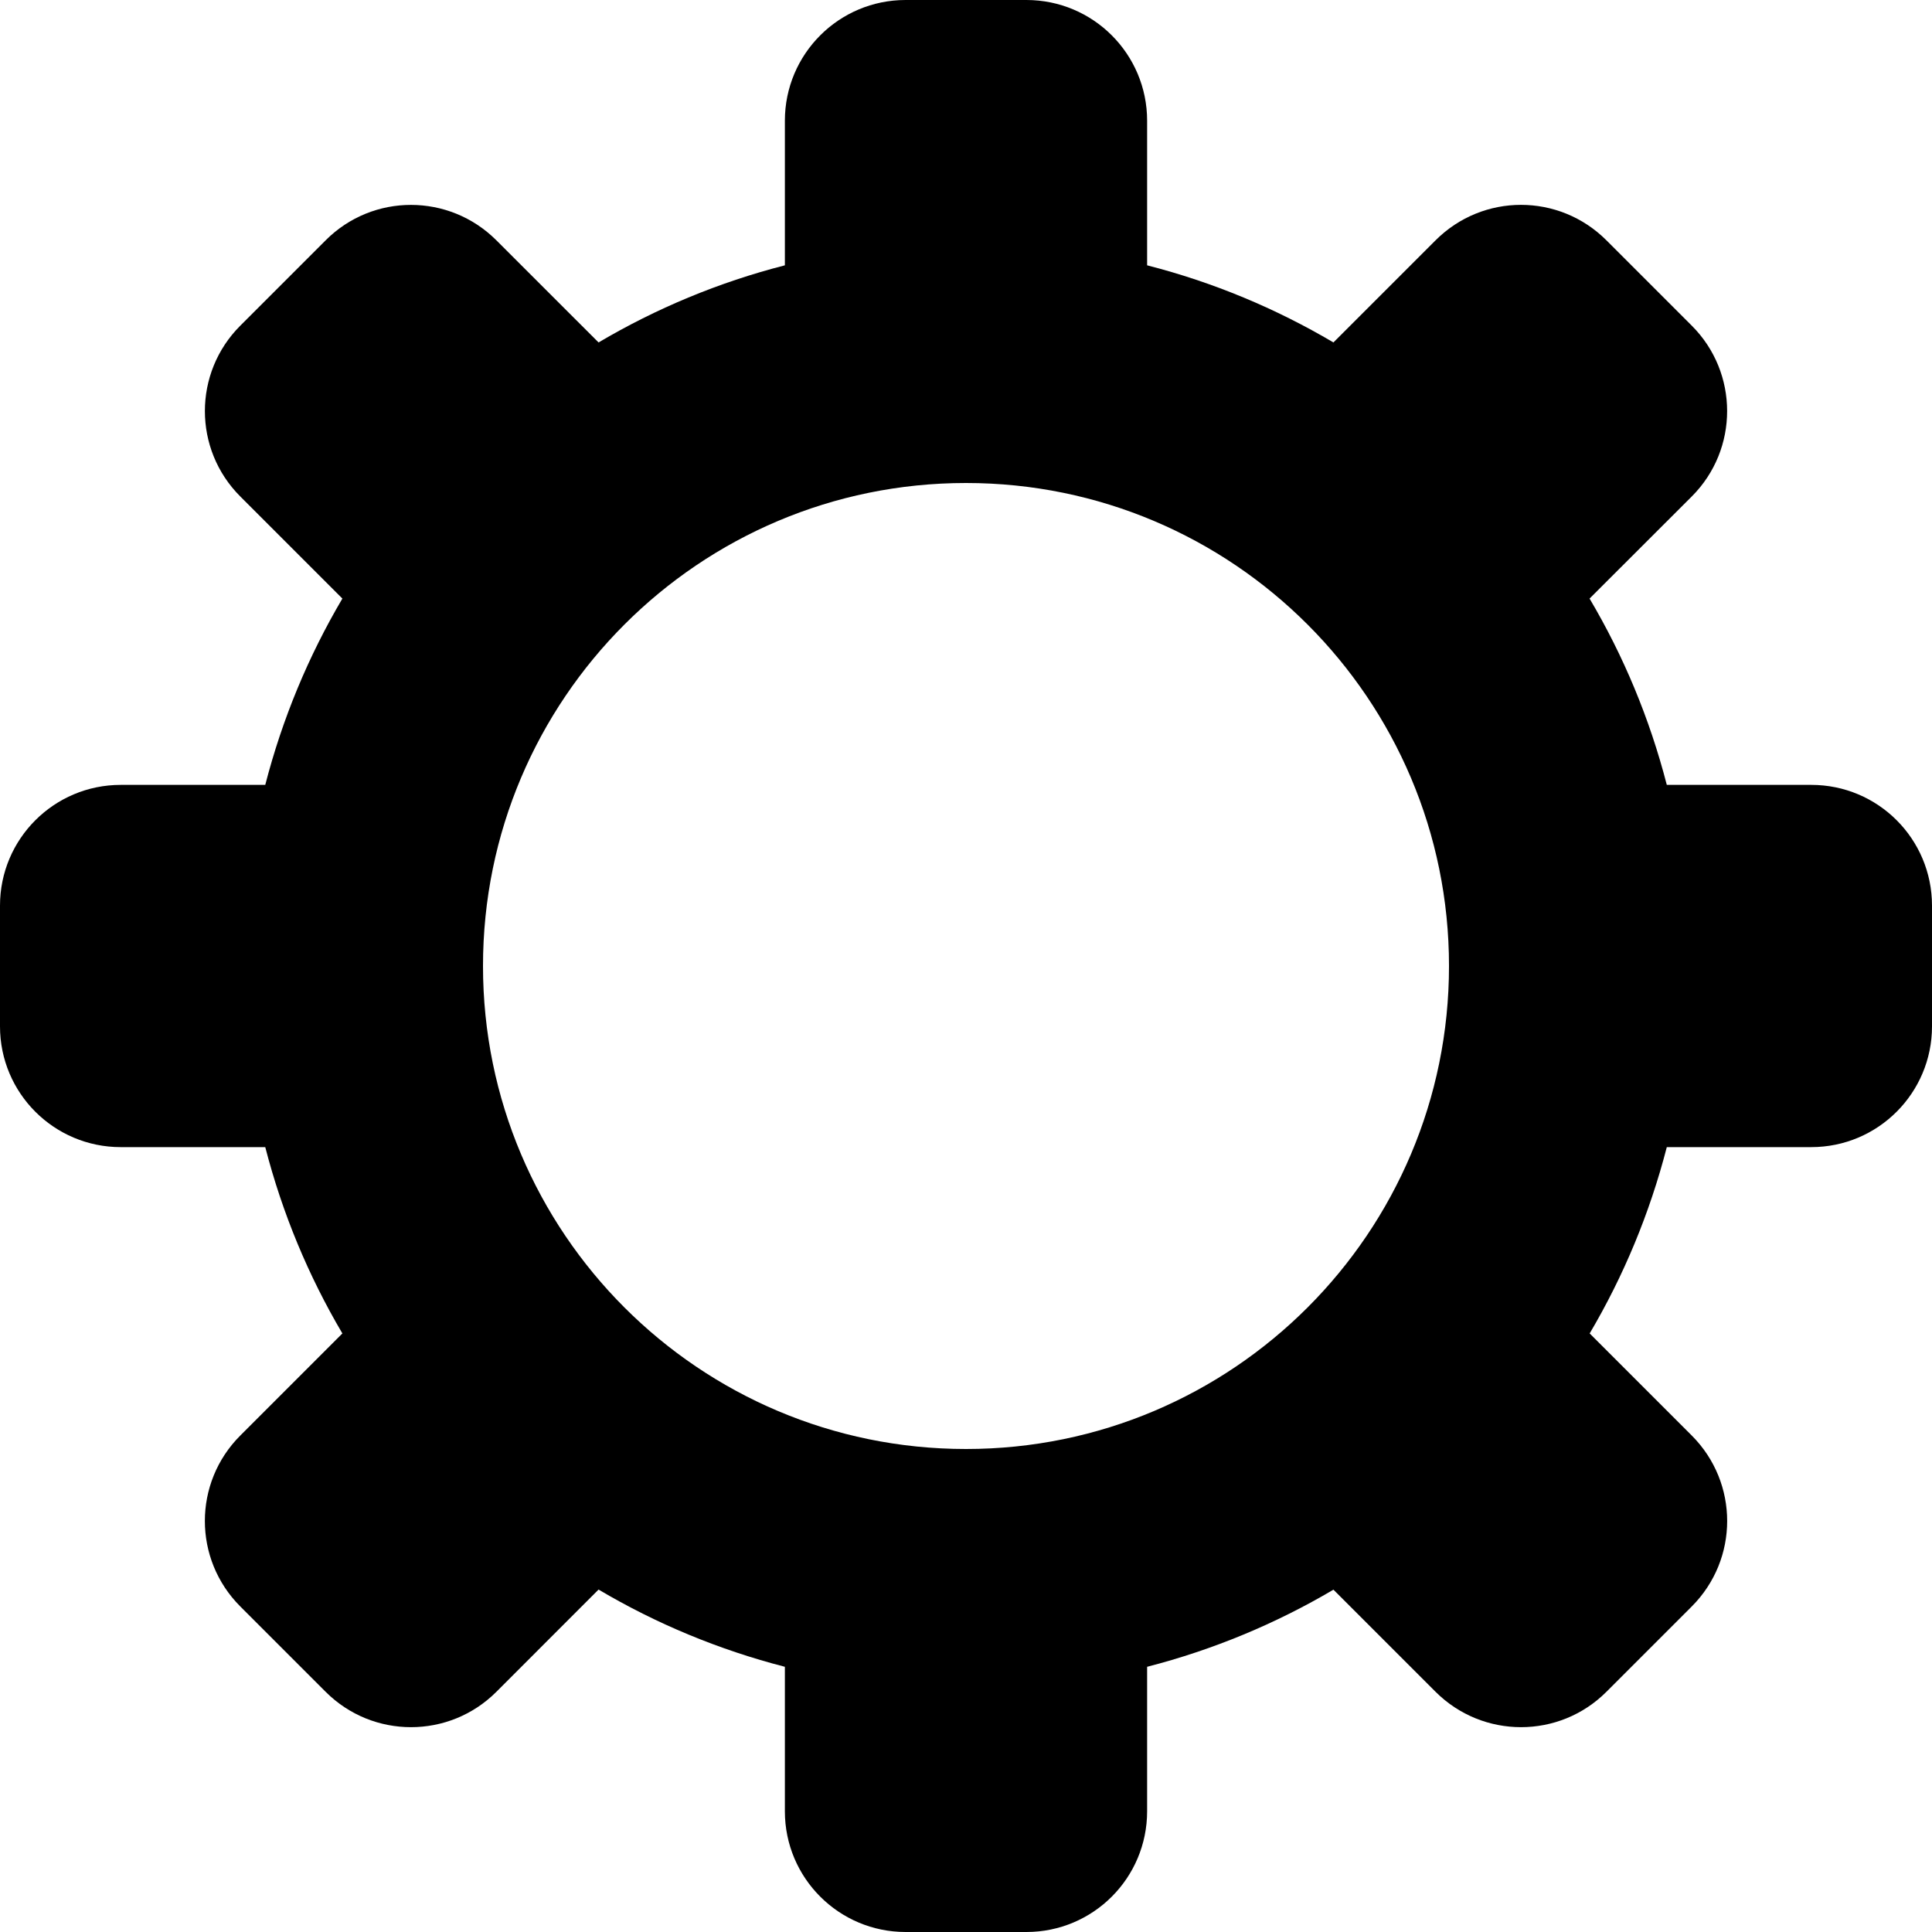 <?xml version="1.0" encoding="utf-8"?>
<!-- Generator: Adobe Illustrator 16.0.0, SVG Export Plug-In . SVG Version: 6.00 Build 0)  -->
<!DOCTYPE svg PUBLIC "-//W3C//DTD SVG 1.1//EN" "http://www.w3.org/Graphics/SVG/1.1/DTD/svg11.dtd">
<svg version="1.1" id="Layer_1" xmlns="http://www.w3.org/2000/svg" xmlns:xlink="http://www.w3.org/1999/xlink" x="0px" y="0px"
	 width="512px" height="512px" viewBox="0 0 512 512" enable-background="new 0 0 512 512" xml:space="preserve">
<path d="M480,208h-38.281c-4.531-17.563-11.438-34.125-20.469-49.375l27.094-27.063c12.5-12.5,12.469-32.781,0-45.25l-22.625-22.625
	c-12.531-12.531-32.75-12.531-45.281,0L353.375,90.75c-15.25-9-31.813-15.938-49.375-20.438V32c0-17.688-14.313-32-32-32h-32
	c-17.672,0-32,14.313-32,32v38.313c-17.563,4.5-34.141,11.438-49.375,20.438l-27.078-27.063c-12.5-12.5-32.75-12.531-45.25,0
	L63.672,86.313c-12.5,12.5-12.5,32.75,0,45.25l27.063,27.063c-9,15.25-15.906,31.813-20.438,49.375H32c-17.672,0-32,14.313-32,32v32
	c0,17.688,14.328,32,32,32h38.297c4.531,17.563,11.438,34.125,20.438,49.375l-27.063,27.063c-12.5,12.5-12.516,32.75,0,45.281
	l22.625,22.625c12.5,12.5,32.75,12.5,45.25,0l27.078-27.094c15.25,9.031,31.813,15.938,49.375,20.469V480c0,17.688,14.328,32,32,32
	h32c17.688,0,32-14.313,32-32v-38.281c17.563-4.531,34.125-11.438,49.375-20.438l27.063,27.063c12.531,12.5,32.781,12.5,45.281,0
	l22.625-22.625c12.5-12.531,12.5-32.75,0-45.281l-27.063-27.063c9-15.25,15.906-31.813,20.438-49.375H480c17.688,0,32-14.344,32-32
	v-32C512,222.313,497.688,208,480,208z M256,384c-70.688,0-128-57.313-128-128s57.313-128,128-128s128,57.313,128,128
	S326.688,384,256,384z"/>
</svg>
